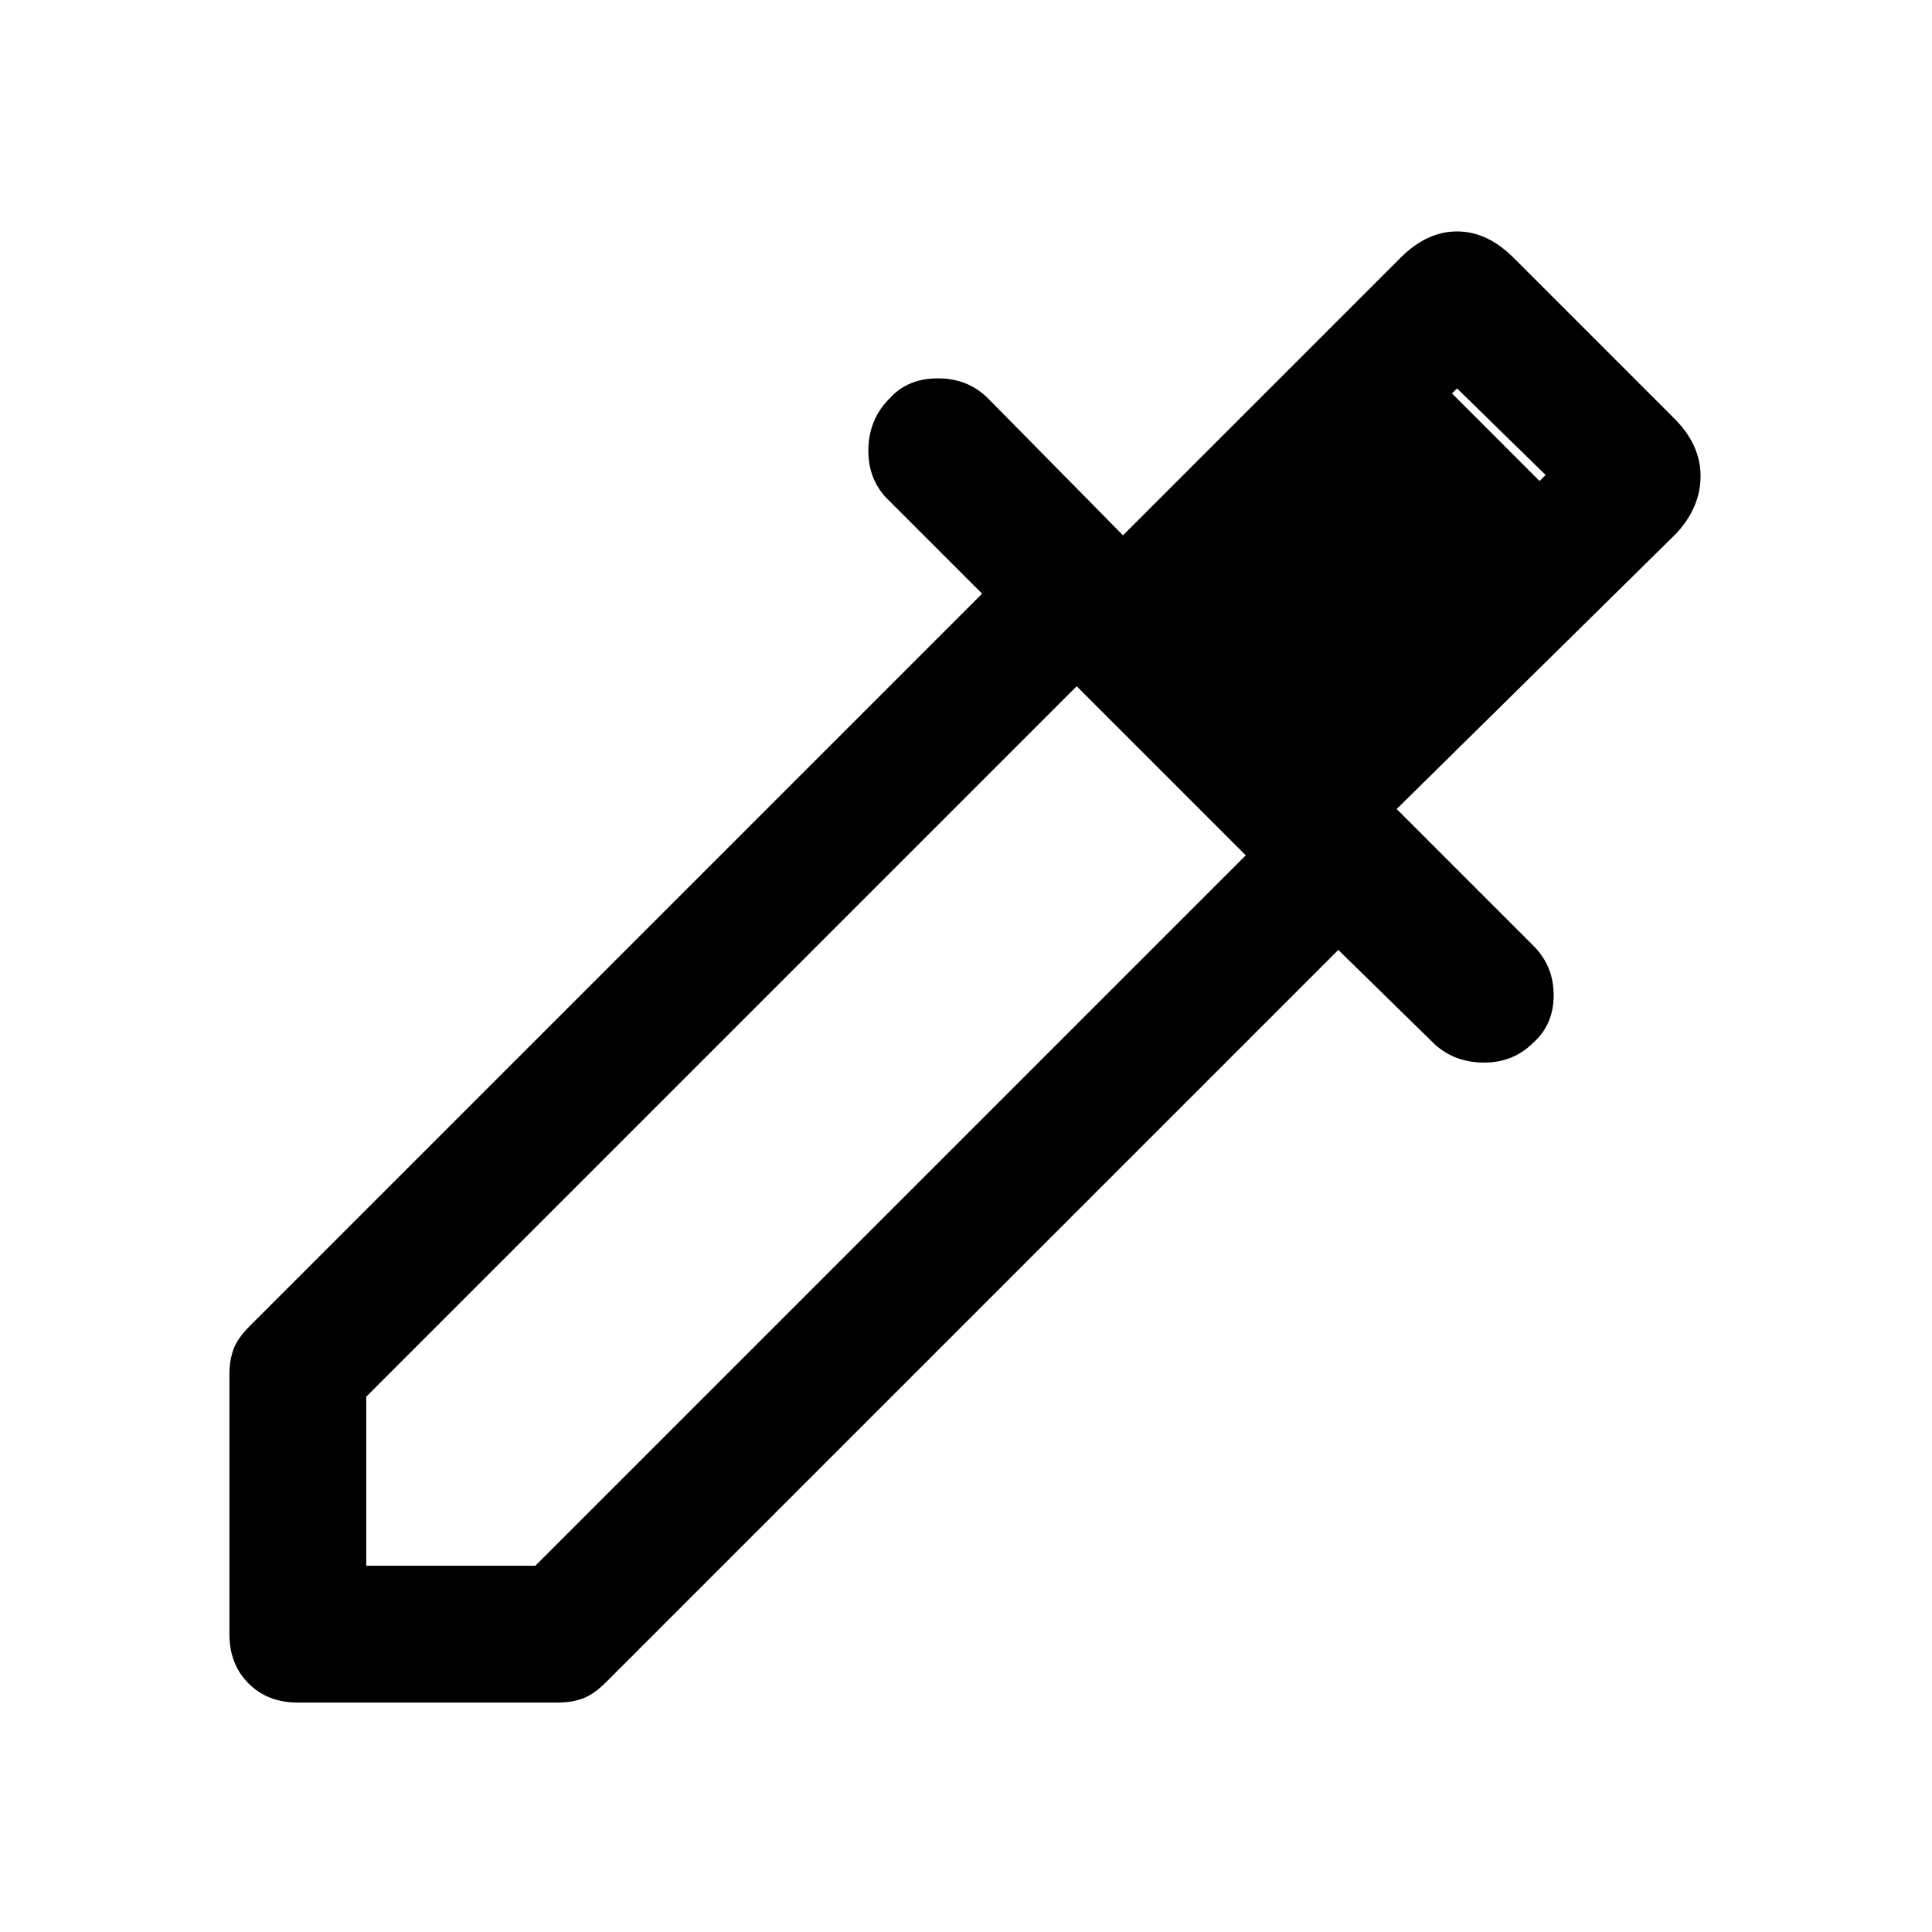 <svg xmlns="http://www.w3.org/2000/svg" width="48" height="48"><path d="M7.4 42.3q-.75 0-1.225-.475Q5.7 41.35 5.7 40.6v-6.45q0-.35.1-.625t.4-.575l18.2-18.2-2.4-2.4q-.45-.5-.425-1.225.025-.725.525-1.225.45-.5 1.2-.5t1.25.5l3.35 3.4 6.9-6.9q.65-.65 1.4-.65.75 0 1.4.65l4 4q.65.65.65 1.425t-.6 1.425L34.7 20.1l3.4 3.4q.5.5.5 1.225 0 .725-.5 1.175-.5.5-1.225.5-.725 0-1.225-.45l-2.4-2.35-18.2 18.2q-.3.3-.575.4-.275.1-.625.1zm1.7-3.4h4.2l17.65-17.65-4.2-4.2L9.1 34.7zm23.2-21 6.1-6.1-2.2-2.15-6.1 6.05zm0 0-2.2-2.2 5.95-5.95 2.2 2.2z"/></svg>